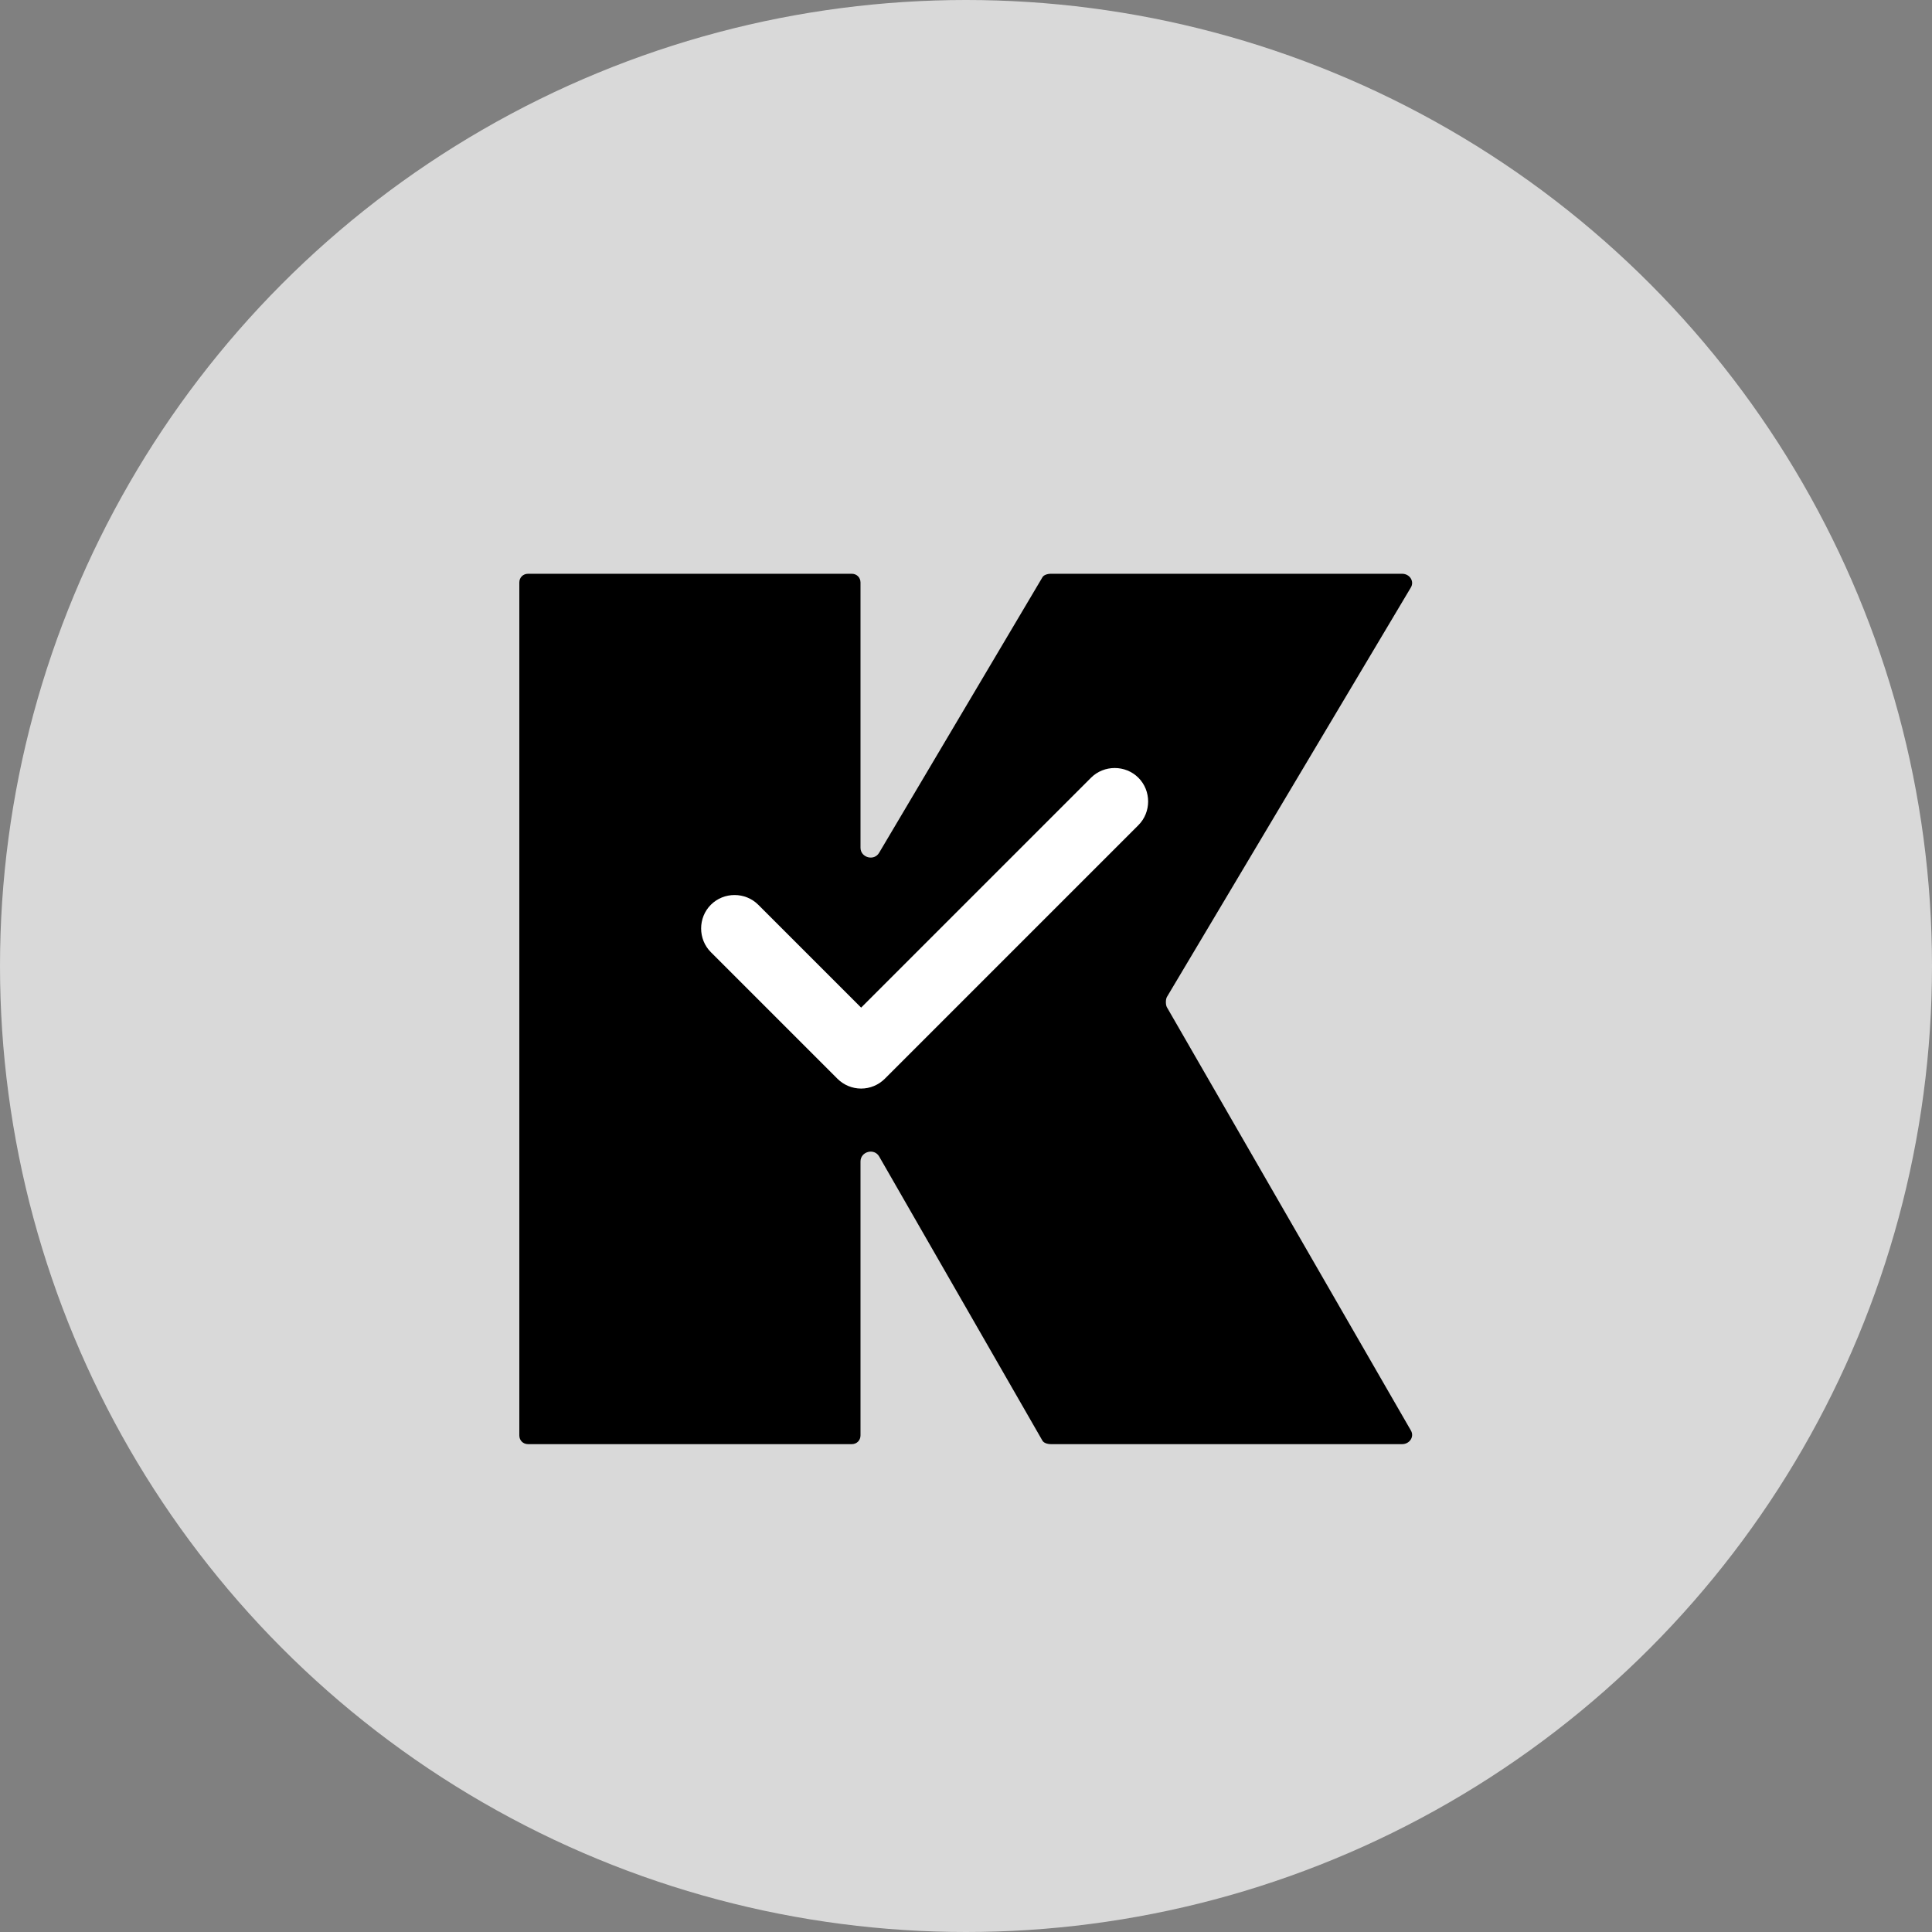 <svg viewBox="0 0 900 900" fill="none" xmlns="http://www.w3.org/2000/svg">
    <rect x="0" y="0" width="900" height="900" fill="#808080" stroke="none"/>
    <circle cx="450" cy="450" r="450" fill="#D9D9D9" />
    <path
        d="M657.235 666.358C658.975 669.258 656.655 672.738 653.175 672.738H489.602C487.862 672.738 486.121 672.158 485.541 670.998L409.555 538.747C407.235 534.687 400.855 536.427 400.855 541.068V668.678C400.855 670.998 399.114 672.738 396.794 672.738H245.982C243.662 672.738 241.922 670.998 241.922 668.678V271.346C241.922 269.026 243.662 267.286 245.982 267.286H396.794C399.114 267.286 400.855 269.026 400.855 271.346V394.896C400.855 399.536 407.235 401.276 409.555 397.216L485.541 269.026C486.121 267.866 487.862 267.286 489.602 267.286H653.175C656.655 267.286 658.975 270.766 657.235 273.666L543.546 464.501C542.966 465.662 542.966 467.982 543.546 469.142L657.235 666.358Z"
        fill="black" />
    <path
        d="M401.146 507.096C396.979 507.096 393.021 505.429 390.104 502.513L331.145 443.554C325.103 437.513 325.103 427.513 331.145 421.471C337.186 415.429 347.186 415.429 353.228 421.471L401.146 469.388L508.229 362.304C514.271 356.263 524.27 356.263 530.312 362.304C536.354 368.346 536.354 378.346 530.312 384.388L412.187 502.513C409.271 505.429 405.312 507.096 401.146 507.096Z"
        fill="white" />
</svg>